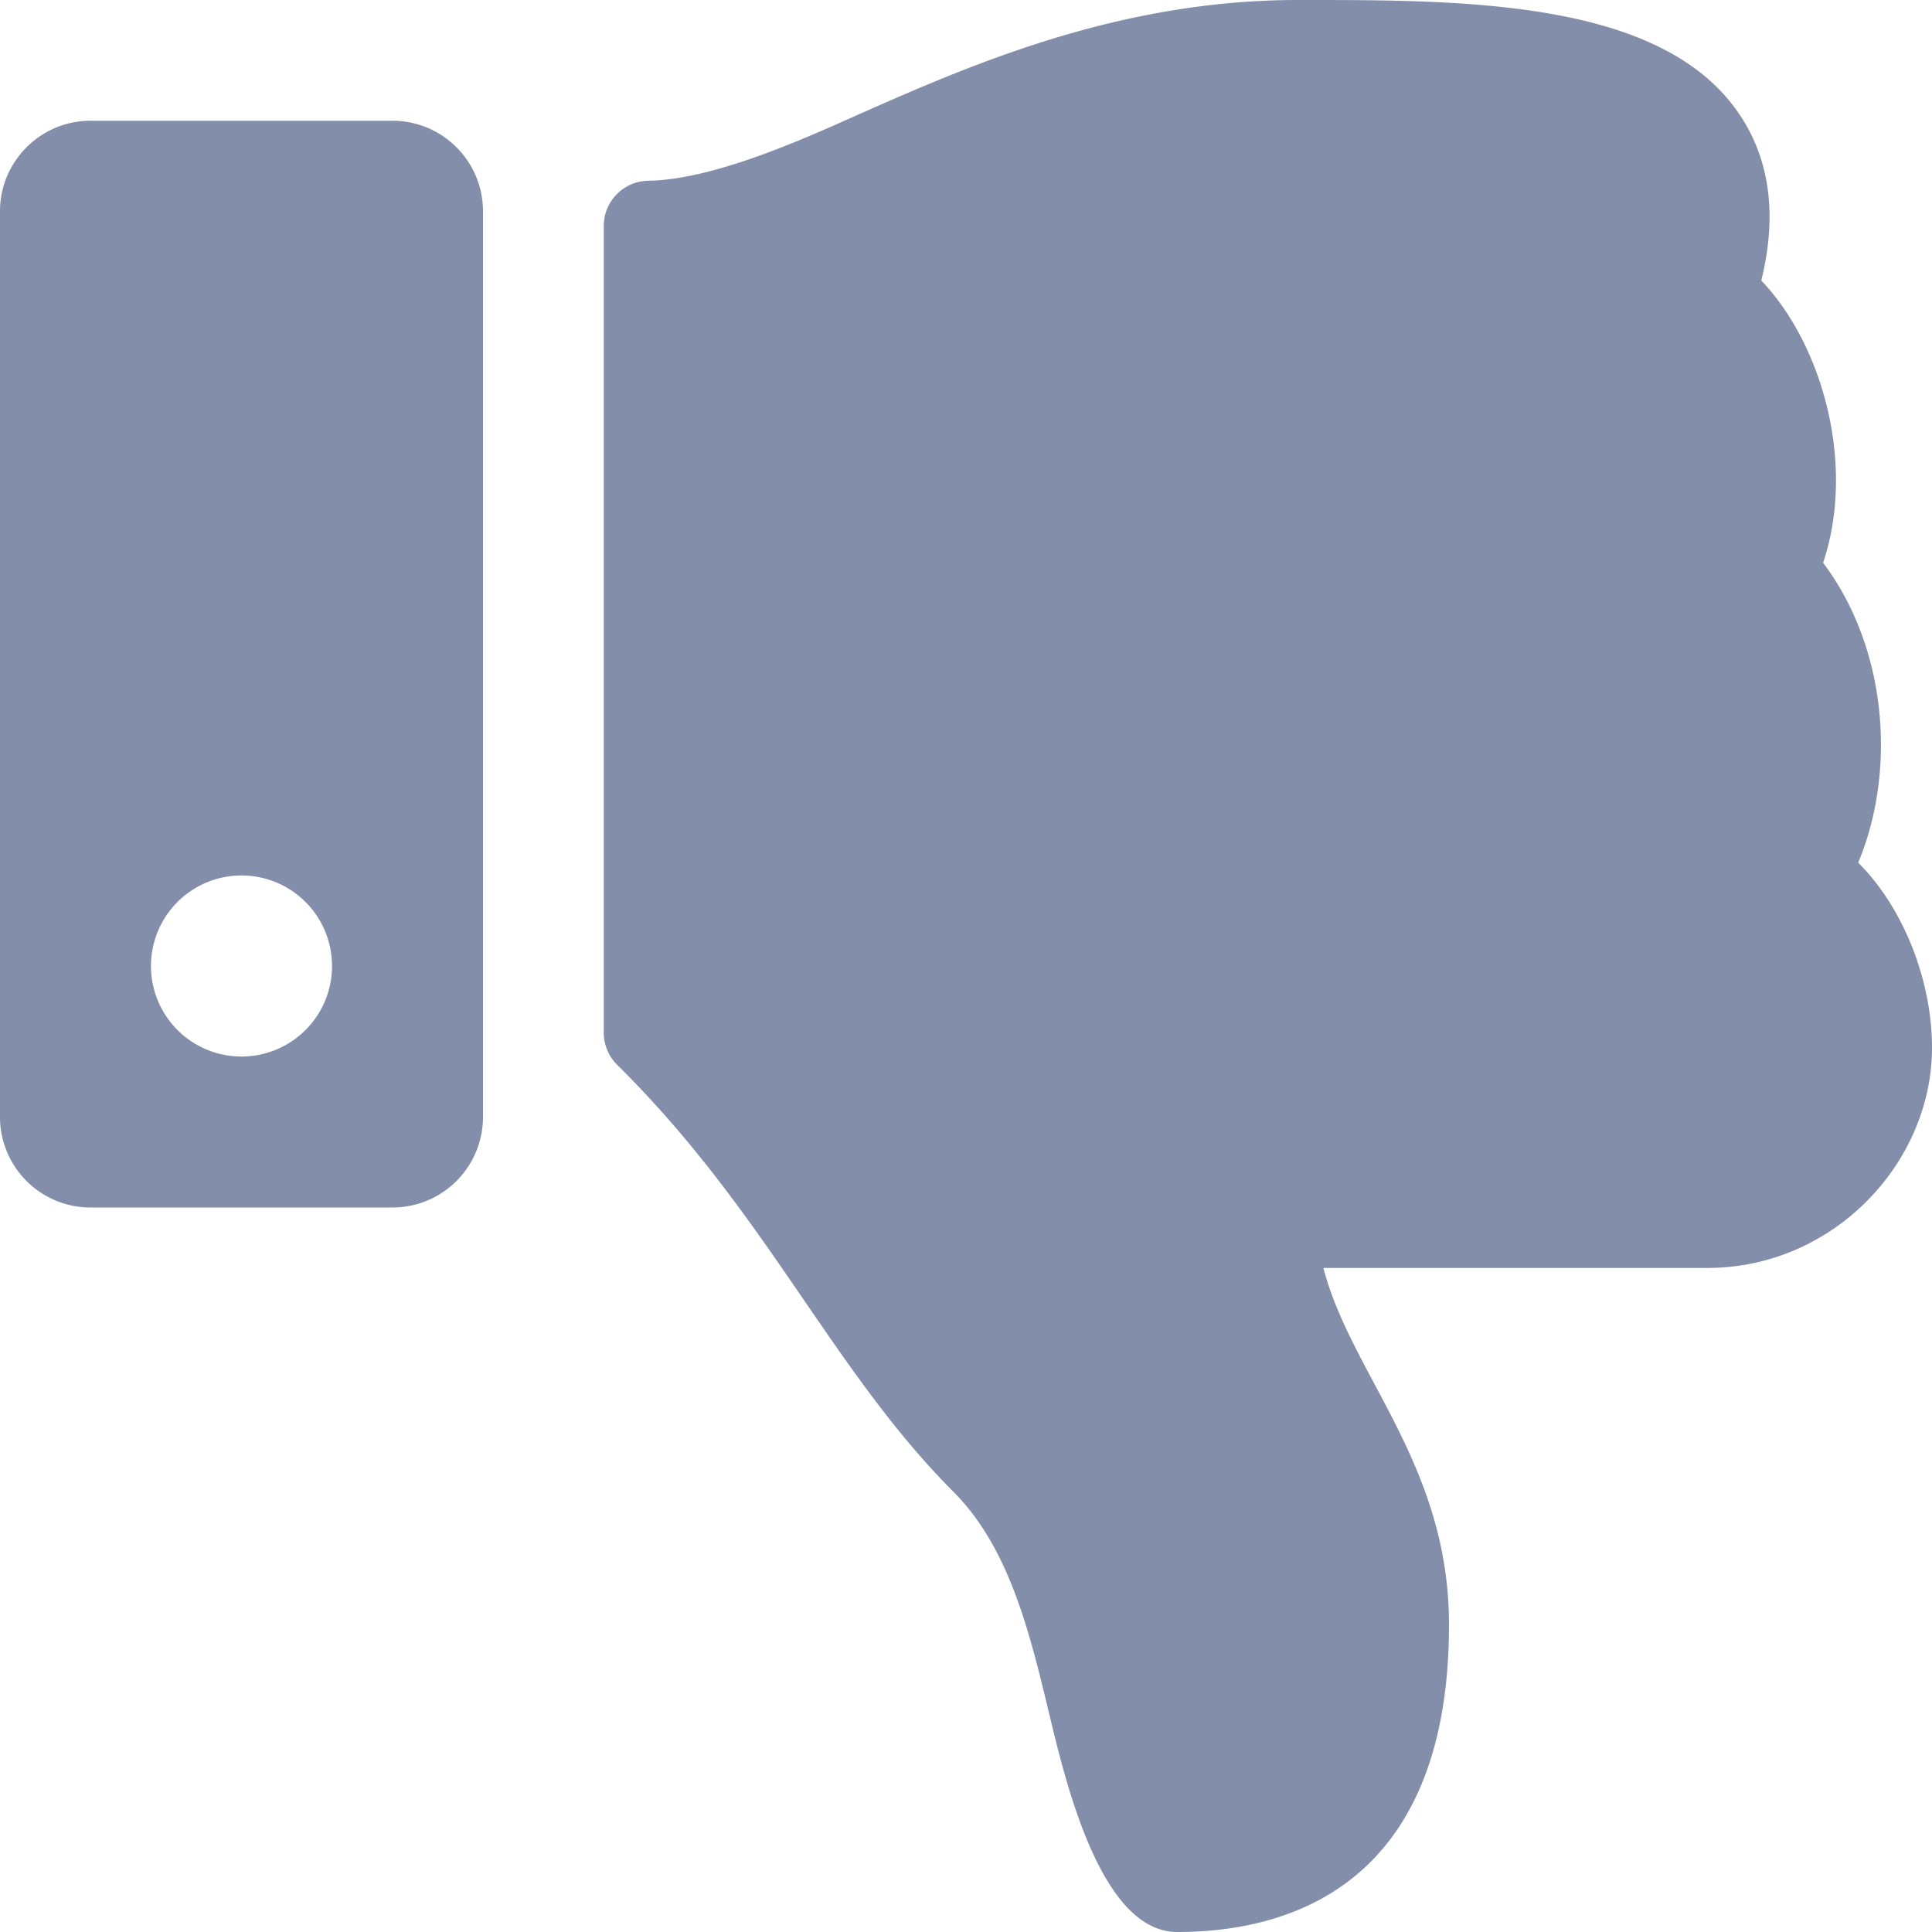 <svg xmlns="http://www.w3.org/2000/svg" width="14" height="14" viewBox="0 0 14 14"><g><g><path fill="#838eab" d="M8.531 14c-.552 0-.806-1.074-.928-1.58-.142-.593-.29-1.205-.694-1.61-.888-.89-1.353-2.023-2.437-3.094a.328.328 0 0 1-.097-.233V1.638c0-.179.143-.325.322-.328.433-.008 1.004-.248 1.44-.443C7.005.481 8.086 0 9.407 0h.077c1.17 0 2.553.011 3.11.813.23.33.287.74.169 1.22.446.467.685 1.337.448 2.045.48.64.523 1.535.254 2.173l.003.003c.326.326.534.854.532 1.345-.004.83-.715 1.589-1.628 1.589H9.59c.2.774.91 1.425.91 2.585C10.5 13.78 9.188 14 8.531 14zM1.75 7.656a.656.656 0 1 0 0-1.312.656.656 0 0 0 0 1.312zM.656.875h2.188c.362 0 .656.294.656.656v6.563a.656.656 0 0 1-.656.656H.656A.656.656 0 0 1 0 8.094V1.53C0 1.17.294.875.656.875z"/></g></g></svg>